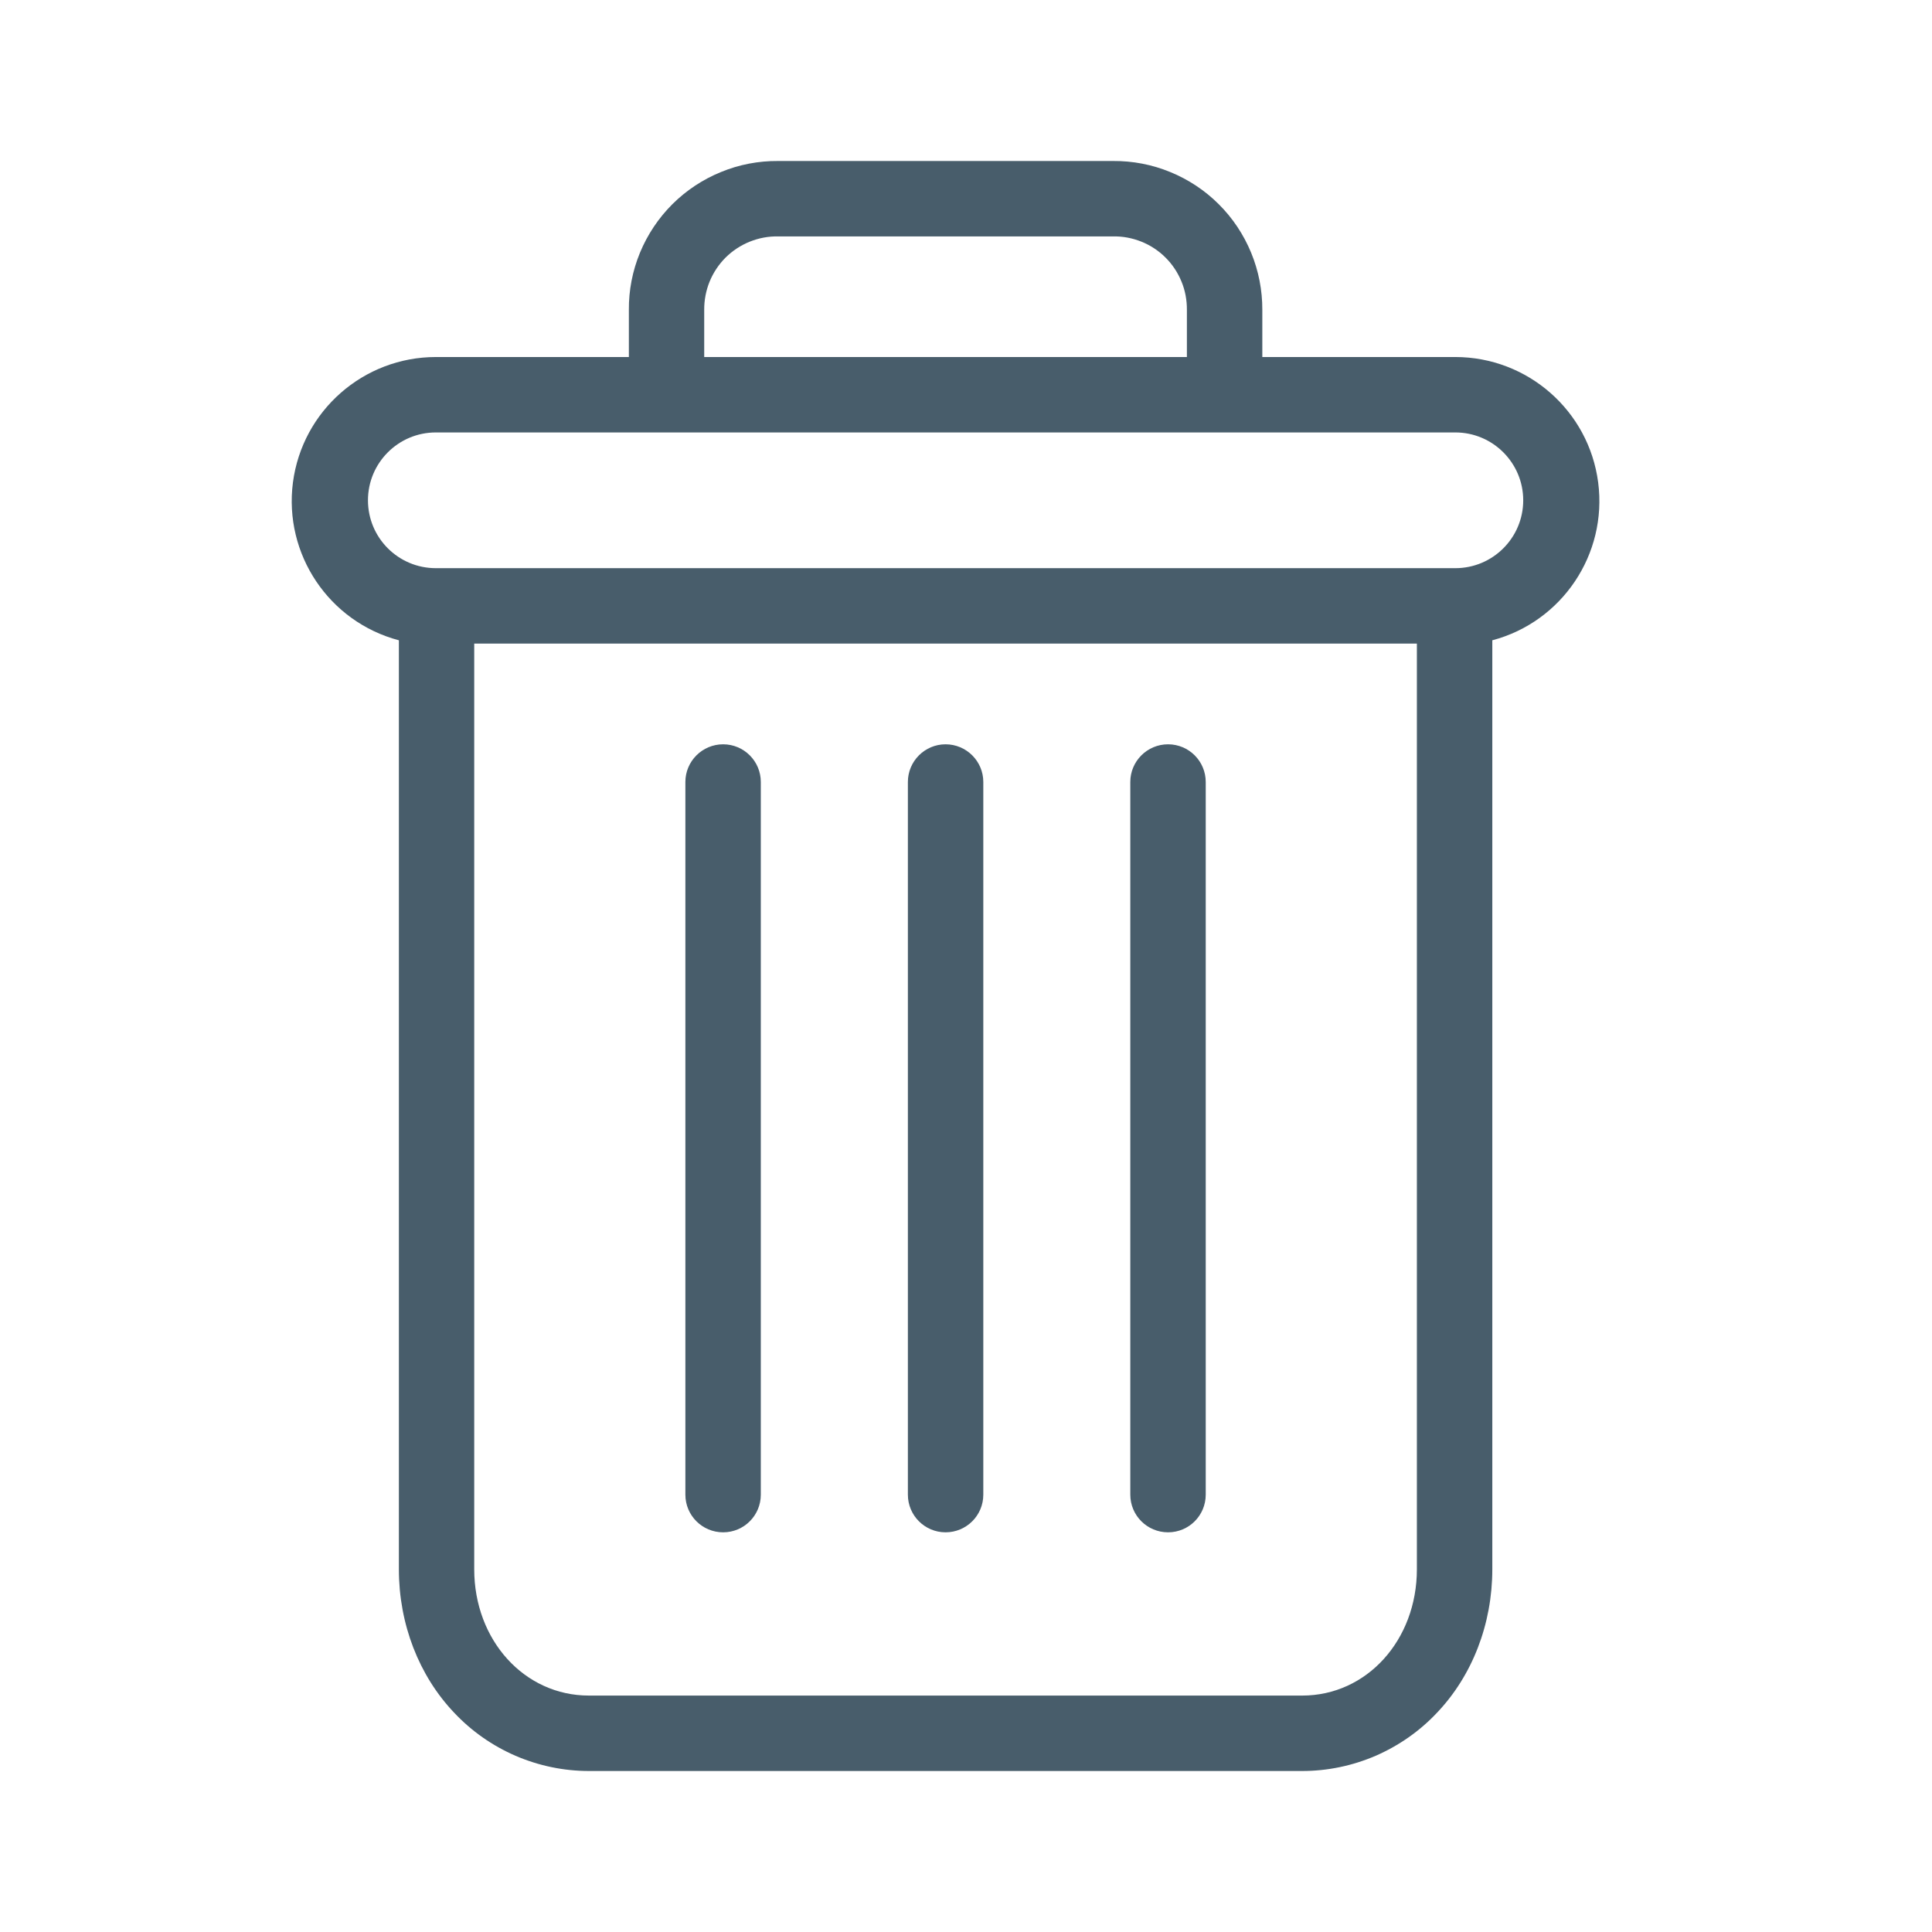 <svg width="24" height="24" viewBox="0 0 24 24" fill="none" xmlns="http://www.w3.org/2000/svg">
<path d="M14.51 9.246C14.251 9.246 14.041 9.456 14.041 9.714V18.567C14.041 18.826 14.251 19.035 14.51 19.035C14.769 19.035 14.978 18.826 14.978 18.567V9.714C14.978 9.456 14.769 9.246 14.51 9.246ZM8.983 9.246C8.724 9.246 8.514 9.456 8.514 9.714V18.567C8.514 18.826 8.724 19.035 8.983 19.035C9.242 19.035 9.451 18.826 9.451 18.567V9.714C9.451 9.456 9.242 9.246 8.983 9.246Z" fill="#485D6B"/>
<path d="M4.955 7.954V19.494C4.955 20.176 5.205 20.817 5.642 21.276C5.857 21.505 6.116 21.686 6.404 21.811C6.692 21.935 7.002 22 7.315 22H16.177C16.491 22 16.801 21.935 17.089 21.811C17.376 21.686 17.636 21.505 17.851 21.276C18.288 20.817 18.538 20.176 18.538 19.494V7.954C19.406 7.724 19.969 6.884 19.853 5.993C19.737 5.102 18.977 4.436 18.079 4.435H15.681V3.85C15.682 3.606 15.635 3.365 15.542 3.139C15.449 2.914 15.313 2.709 15.14 2.537C14.968 2.365 14.762 2.229 14.537 2.137C14.311 2.044 14.07 1.998 13.826 2H9.667C9.423 1.998 9.181 2.044 8.956 2.137C8.73 2.229 8.525 2.365 8.352 2.537C8.18 2.709 8.043 2.914 7.95 3.139C7.857 3.365 7.81 3.606 7.812 3.85V4.435H5.414C4.515 4.436 3.756 5.102 3.639 5.993C3.523 6.884 4.086 7.724 4.955 7.954ZM16.177 21.063H7.315C6.514 21.063 5.891 20.375 5.891 19.494V7.995H17.601V19.494C17.601 20.375 16.978 21.063 16.177 21.063ZM8.748 3.85C8.747 3.729 8.77 3.609 8.815 3.498C8.861 3.386 8.929 3.284 9.014 3.199C9.1 3.114 9.202 3.047 9.314 3.002C9.426 2.957 9.546 2.934 9.667 2.937H13.826C13.947 2.934 14.066 2.957 14.179 3.002C14.291 3.047 14.393 3.114 14.478 3.199C14.564 3.284 14.631 3.386 14.677 3.498C14.723 3.609 14.745 3.729 14.744 3.85V4.435H8.748V3.85ZM5.414 5.372H18.079C18.544 5.372 18.922 5.75 18.922 6.215C18.922 6.681 18.544 7.058 18.079 7.058H5.414C4.948 7.058 4.571 6.681 4.571 6.215C4.571 5.75 4.948 5.372 5.414 5.372Z" fill="#485D6B"/>
<path d="M11.746 9.246C11.488 9.246 11.278 9.456 11.278 9.714V18.567C11.278 18.826 11.488 19.035 11.746 19.035C12.005 19.035 12.215 18.826 12.215 18.567V9.714C12.215 9.456 12.005 9.246 11.746 9.246Z" fill="#485D6B"/>
</svg>
